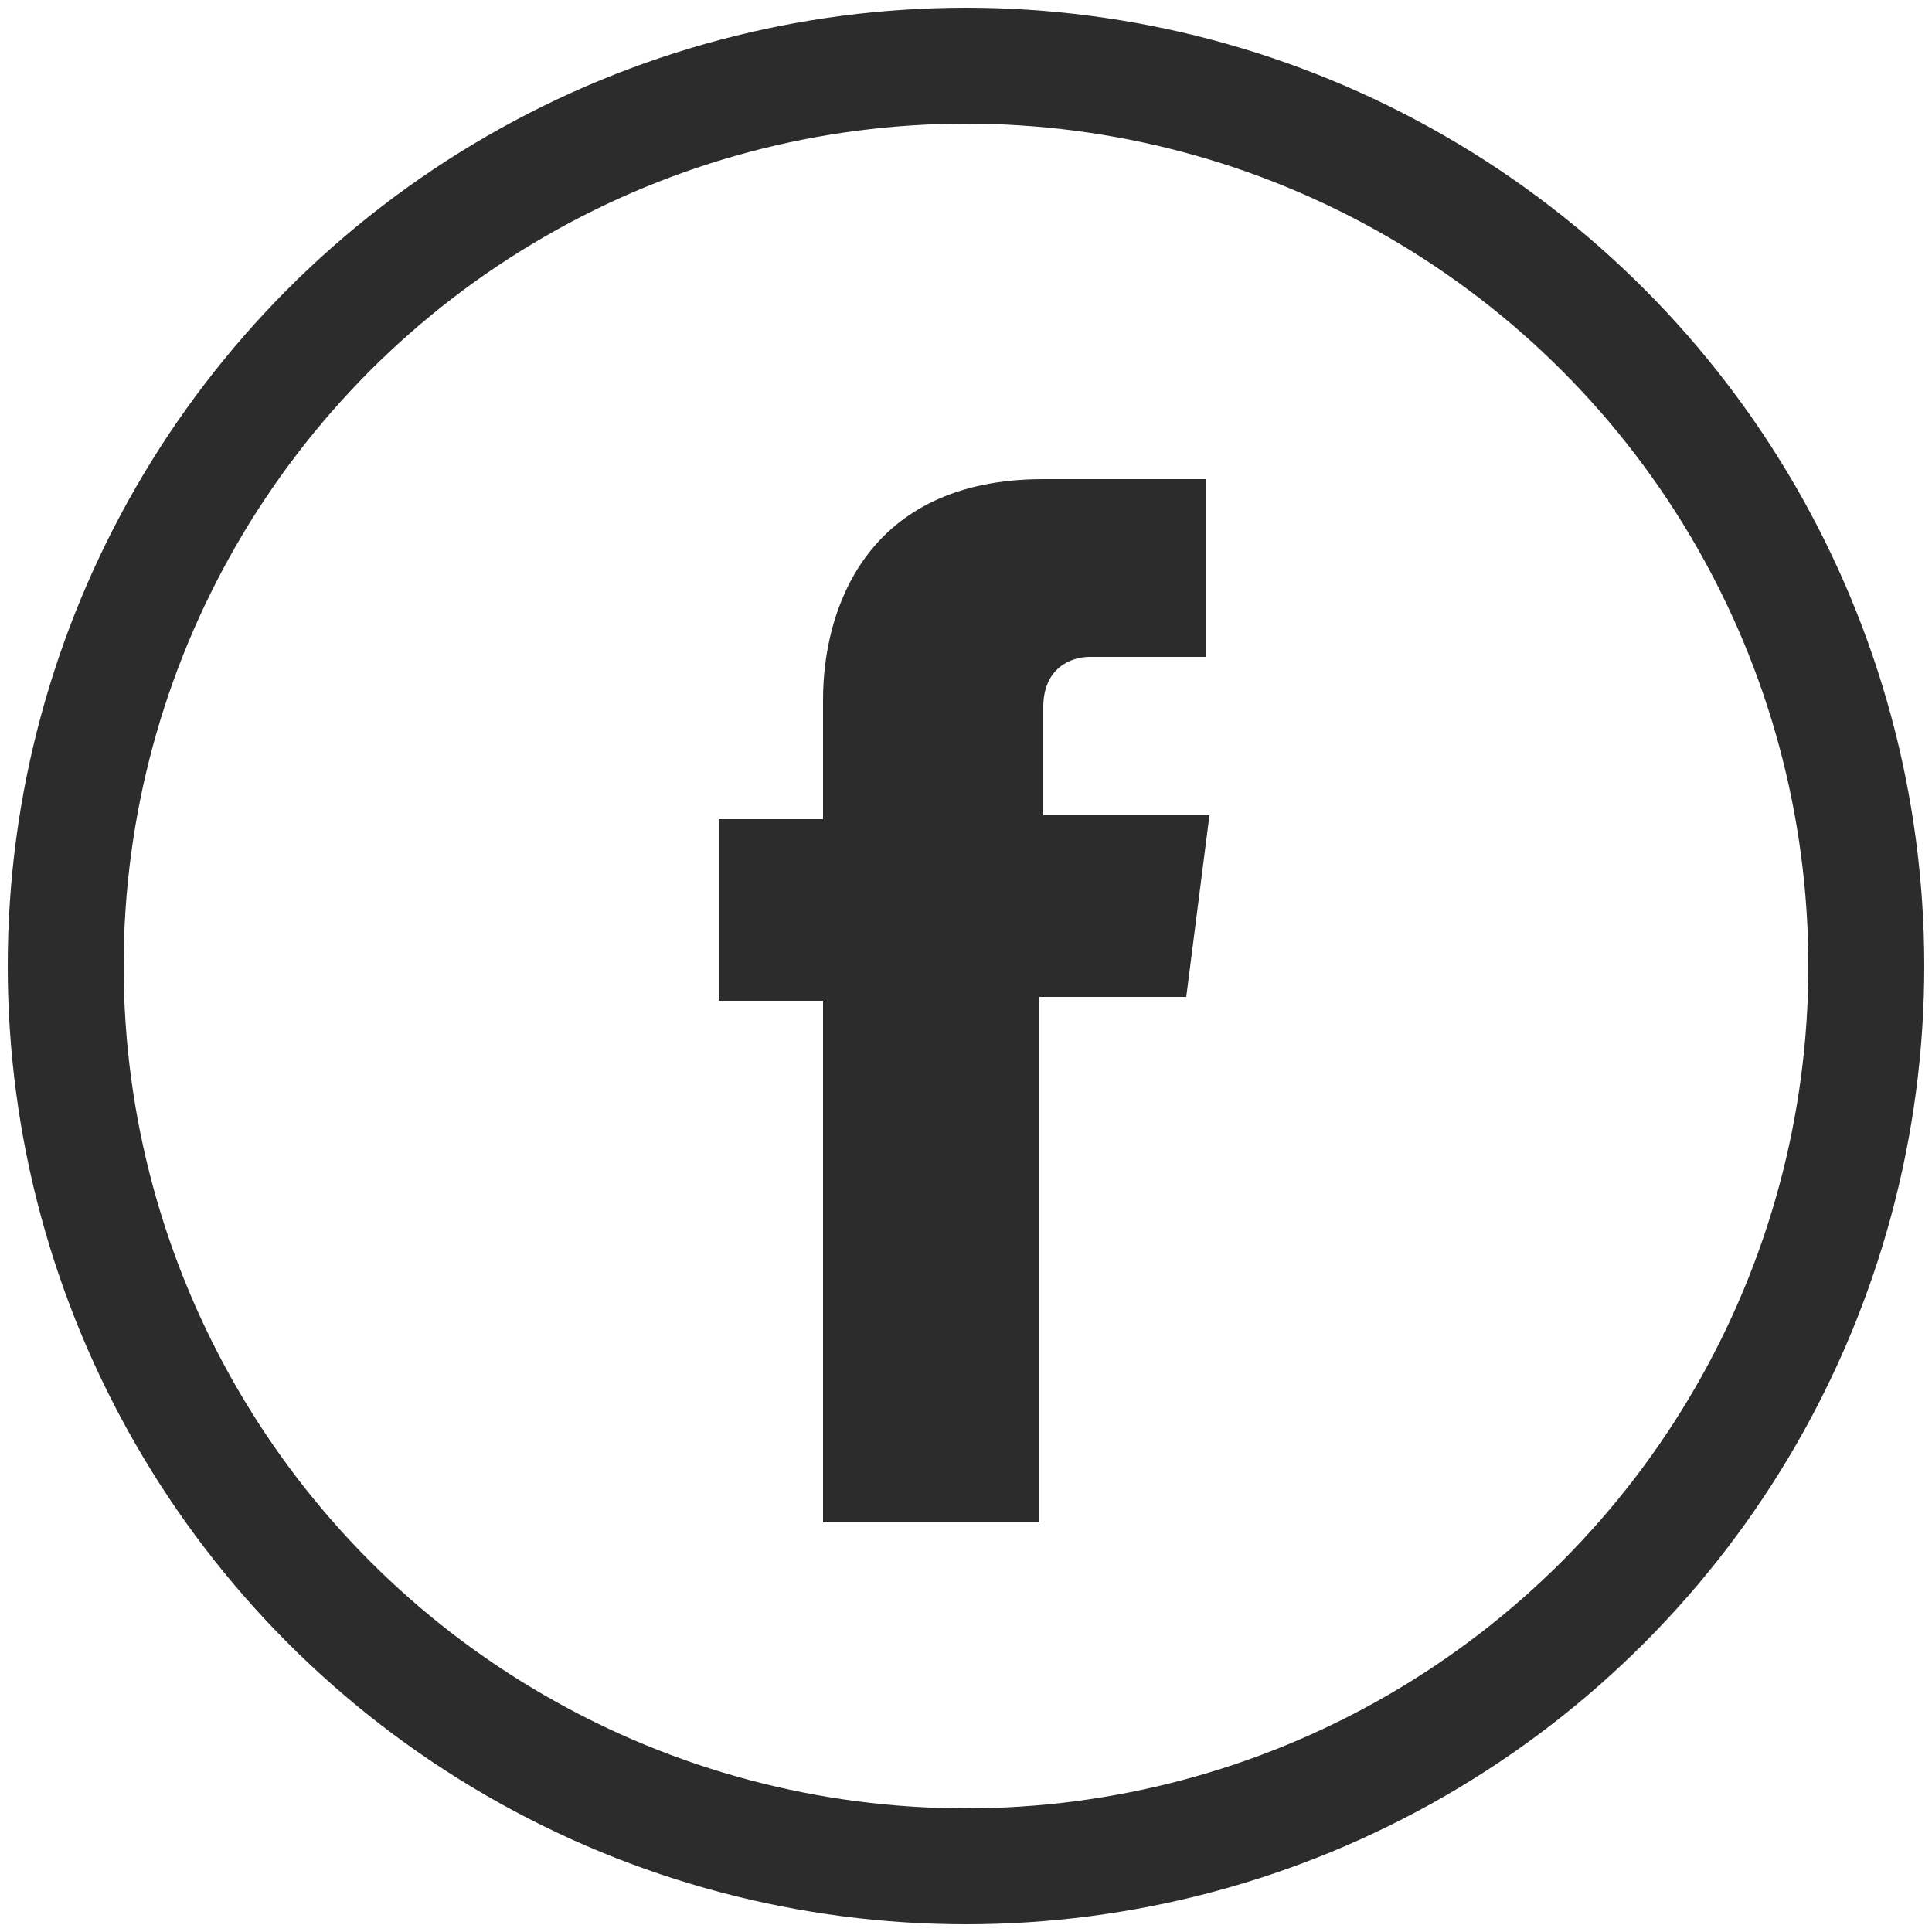 <svg xmlns="http://www.w3.org/2000/svg" viewBox="0 0 50 50"><path d="M26.9 39.3V25.8h3.8l.6-4.7H27v-2.8c0-1 .7-1.3 1.2-1.3h3v-4.6H27c-4.6 0-5.7 3.4-5.7 5.7v3.1h-2.7v4.7h2.7v13.5h5.6z" fill="#2c2c2c"/><circle cx="25" cy="25" r="23.3" fill="none" stroke="#2c2c2c" stroke-width="3" stroke-miterlimit="10"/></svg>